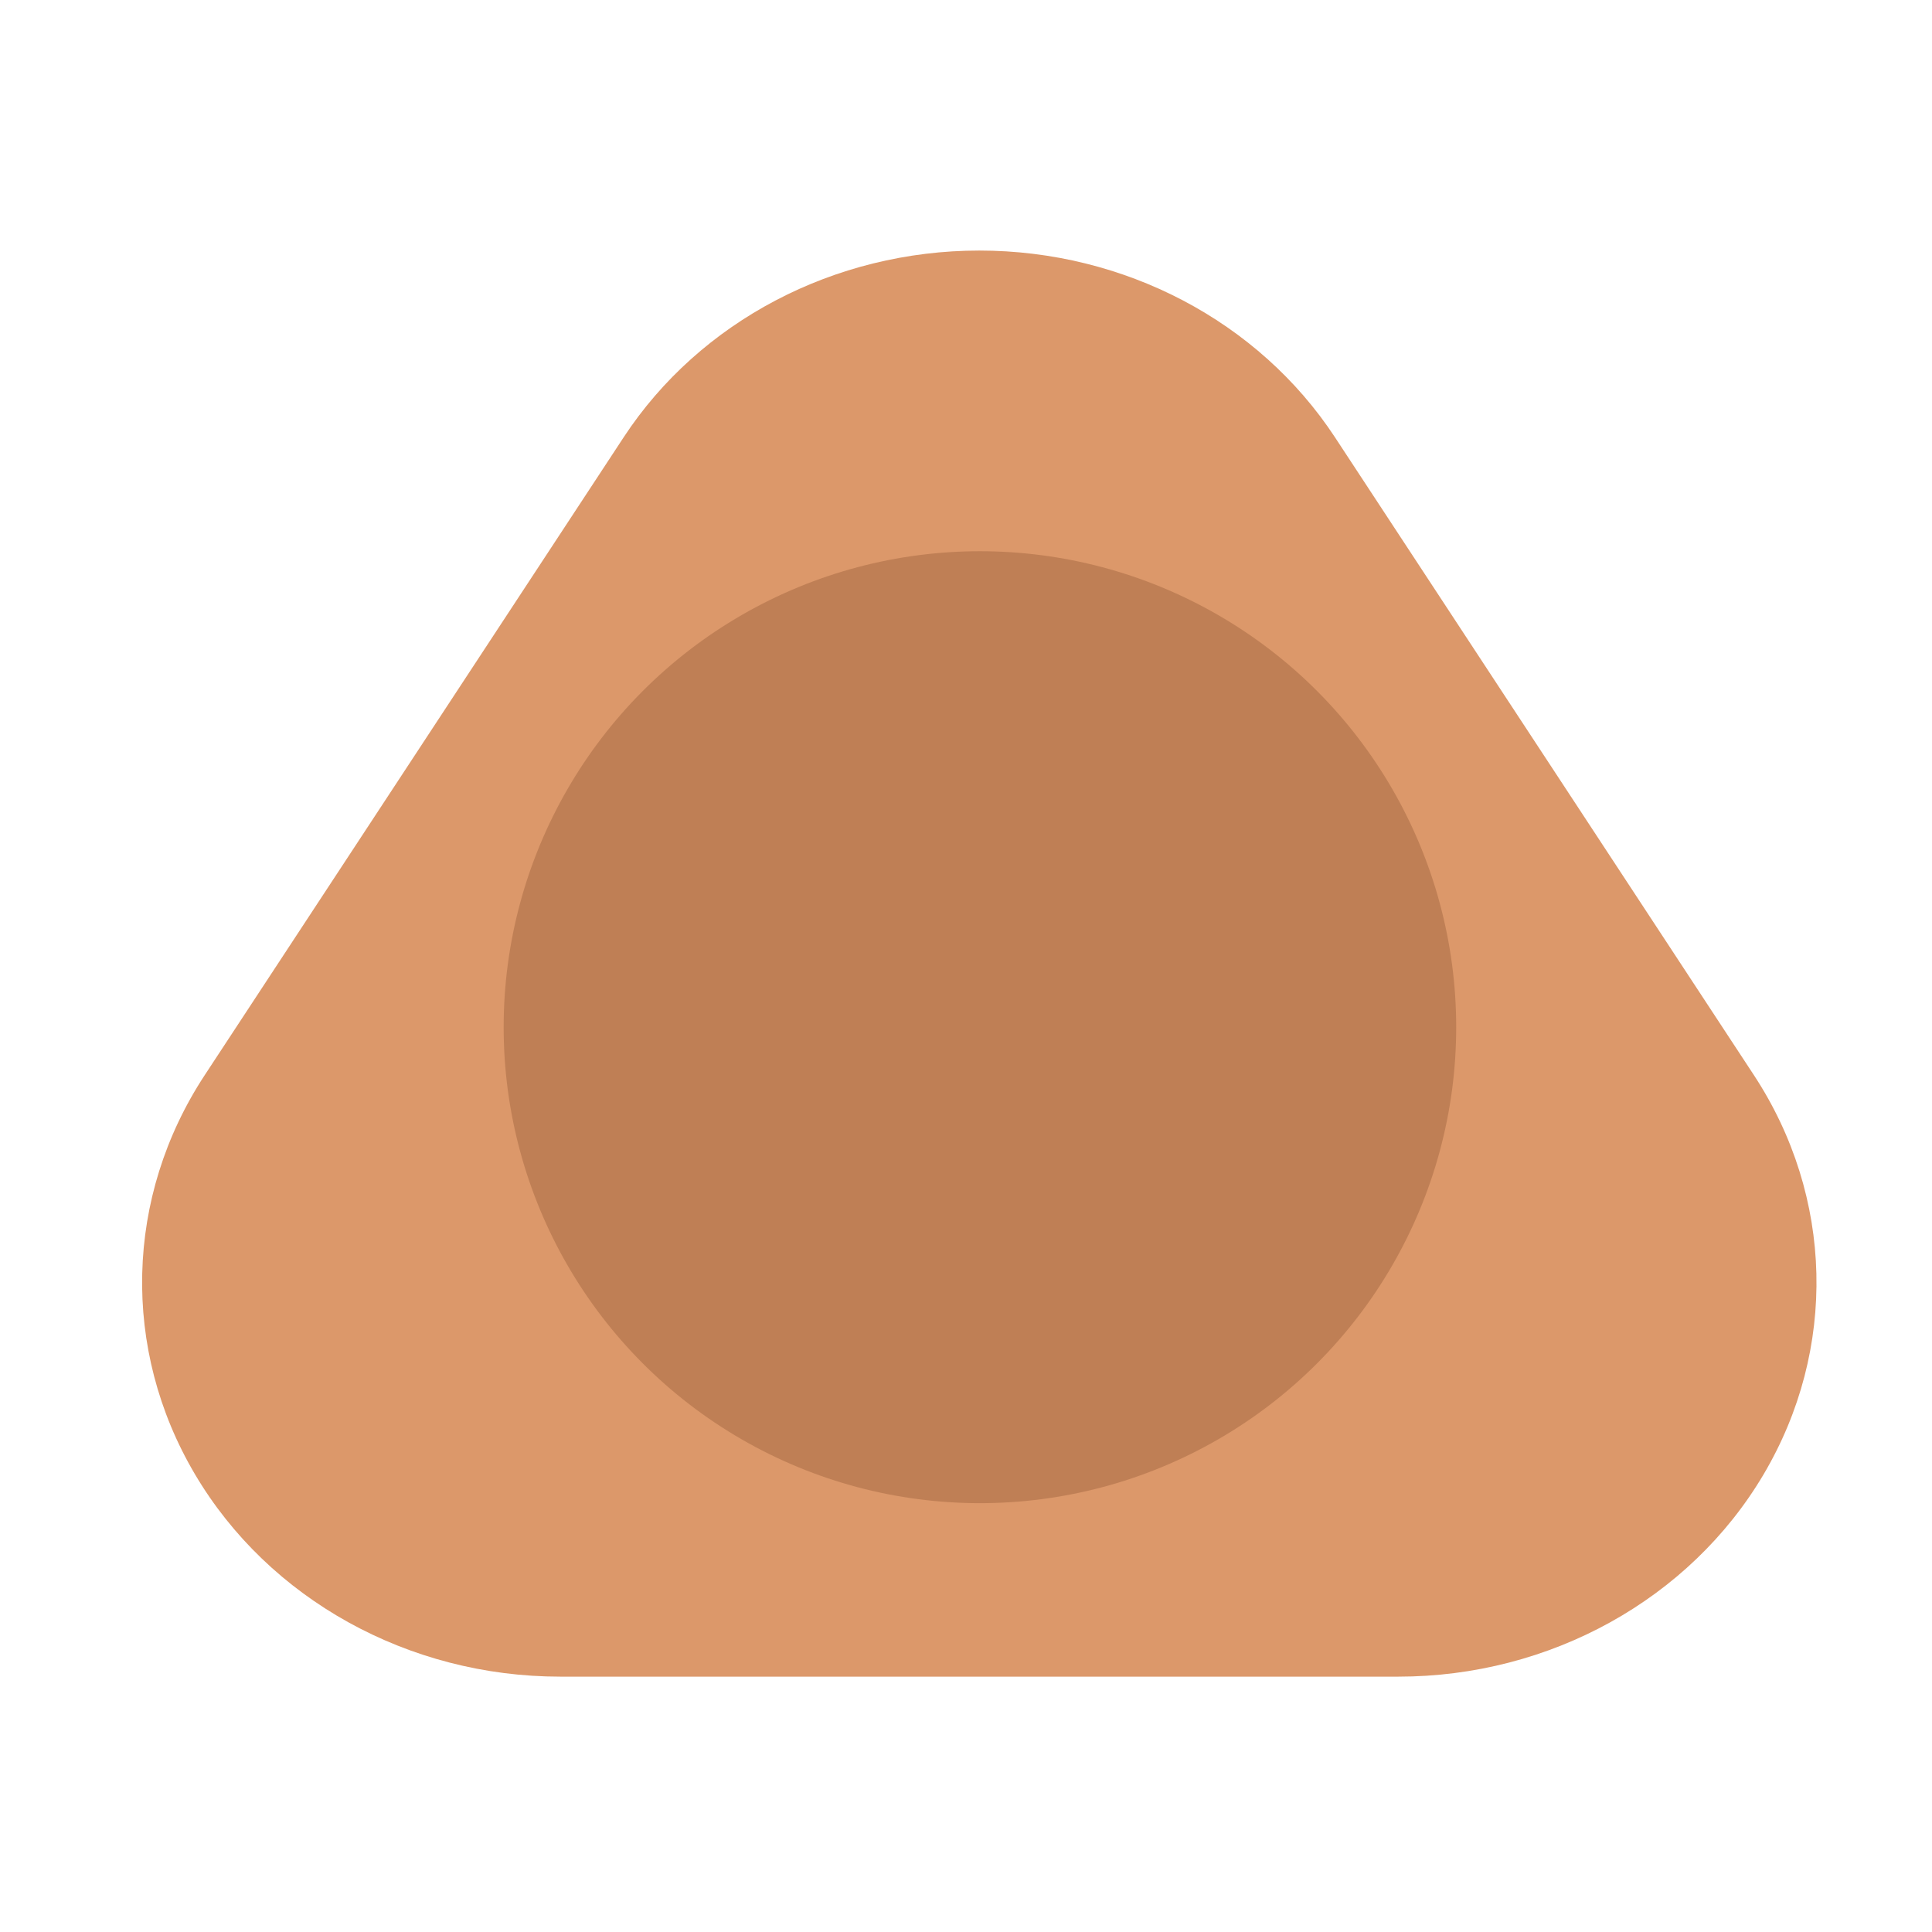 <?xml version="1.0" encoding="UTF-8" standalone="no"?>
<!DOCTYPE svg PUBLIC "-//W3C//DTD SVG 1.1//EN" "http://www.w3.org/Graphics/SVG/1.1/DTD/svg11.dtd">
<svg width="100%" height="100%" viewBox="0 0 45 45" version="1.1" xmlns="http://www.w3.org/2000/svg" xmlns:xlink="http://www.w3.org/1999/xlink" xml:space="preserve" xmlns:serif="http://www.serif.com/" style="fill-rule:evenodd;clip-rule:evenodd;stroke-linejoin:round;stroke-miterlimit:2;">
    <g transform="matrix(1,0,0,1,0,-161)">
        <g id="polyhedral_five" transform="matrix(0.365,0,0,0.391,-197.988,-85.816)">
            <rect x="544.567" y="632.587" width="120.686" height="112.607" style="fill:none;"/>
            <g transform="matrix(2.743,0,0,2.559,705.371,-258.779)">
                <g transform="matrix(1.536,0,0,1.17,-82.227,72.095)">
                    <path d="M24.307,244.345C25.461,242.036 27.499,240.631 29.693,240.631C31.887,240.631 33.924,242.036 35.079,244.345C37.083,248.354 39.37,252.927 41.425,257.037C42.634,259.455 42.69,262.495 41.572,264.98C40.454,267.465 38.336,269.005 36.038,269.005L23.347,269.005C21.049,269.005 18.932,267.465 17.814,264.98C16.695,262.495 16.752,259.455 17.961,257.037C20.016,252.927 22.302,248.354 24.307,244.345Z" style="fill:rgb(220,152,106);"/>
                </g>
                <g transform="matrix(0.623,0,0,0.623,-87.139,215.251)">
                    <circle cx="81.115" cy="251.142" r="17.785" style="fill:rgb(191,127,85);"/>
                </g>
            </g>
        </g>
    </g>
</svg>
